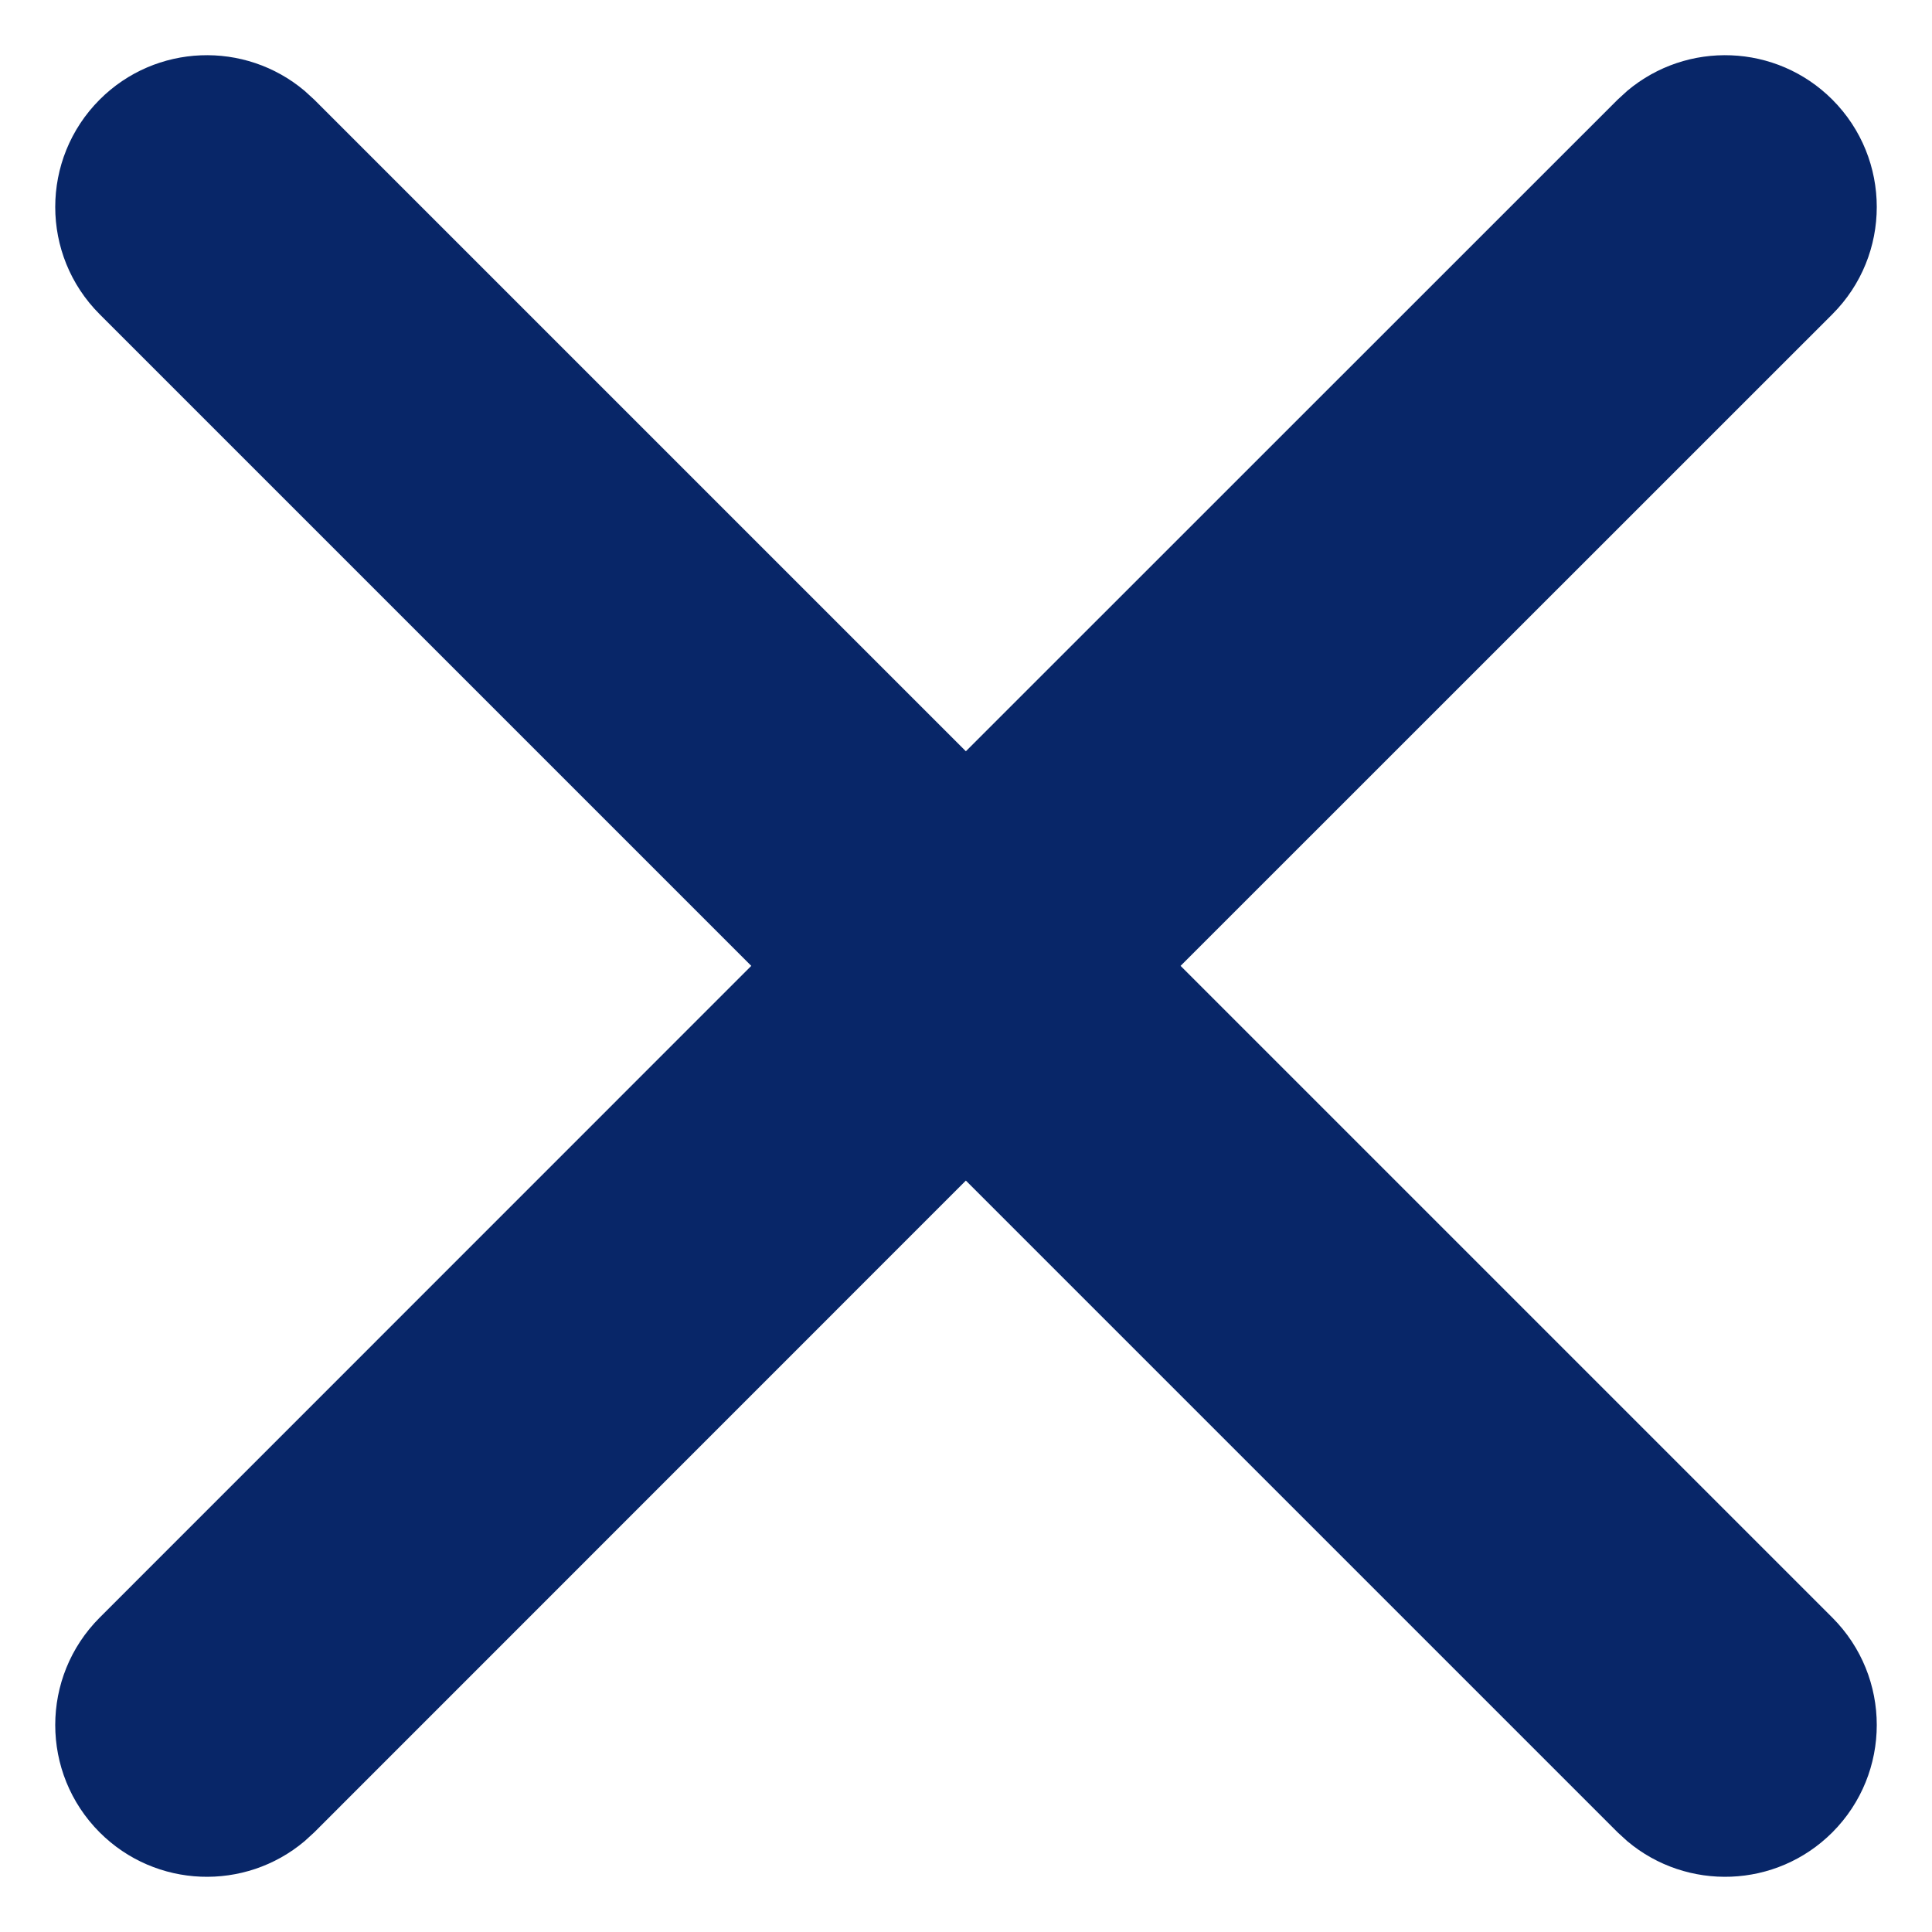 <svg width="14" height="14" viewBox="0 0 14 14" fill="none" xmlns="http://www.w3.org/2000/svg">
<path d="M2.207 0.658L2.277 0.722L6.999 5.444L11.722 0.722L11.792 0.658C12.225 0.294 12.871 0.315 13.278 0.722C13.707 1.152 13.707 1.848 13.278 2.277L8.555 6.999L13.278 11.722C13.707 12.152 13.707 12.848 13.278 13.278C12.871 13.685 12.225 13.706 11.792 13.342L11.722 13.278L6.999 8.555L2.277 13.278L2.207 13.342C1.775 13.706 1.129 13.685 0.722 13.278C0.293 12.848 0.293 12.152 0.722 11.722L5.444 6.999L0.722 2.277C0.293 1.848 0.293 1.152 0.722 0.722C1.129 0.315 1.775 0.294 2.207 0.658Z" fill="#082668"/>
</svg>
